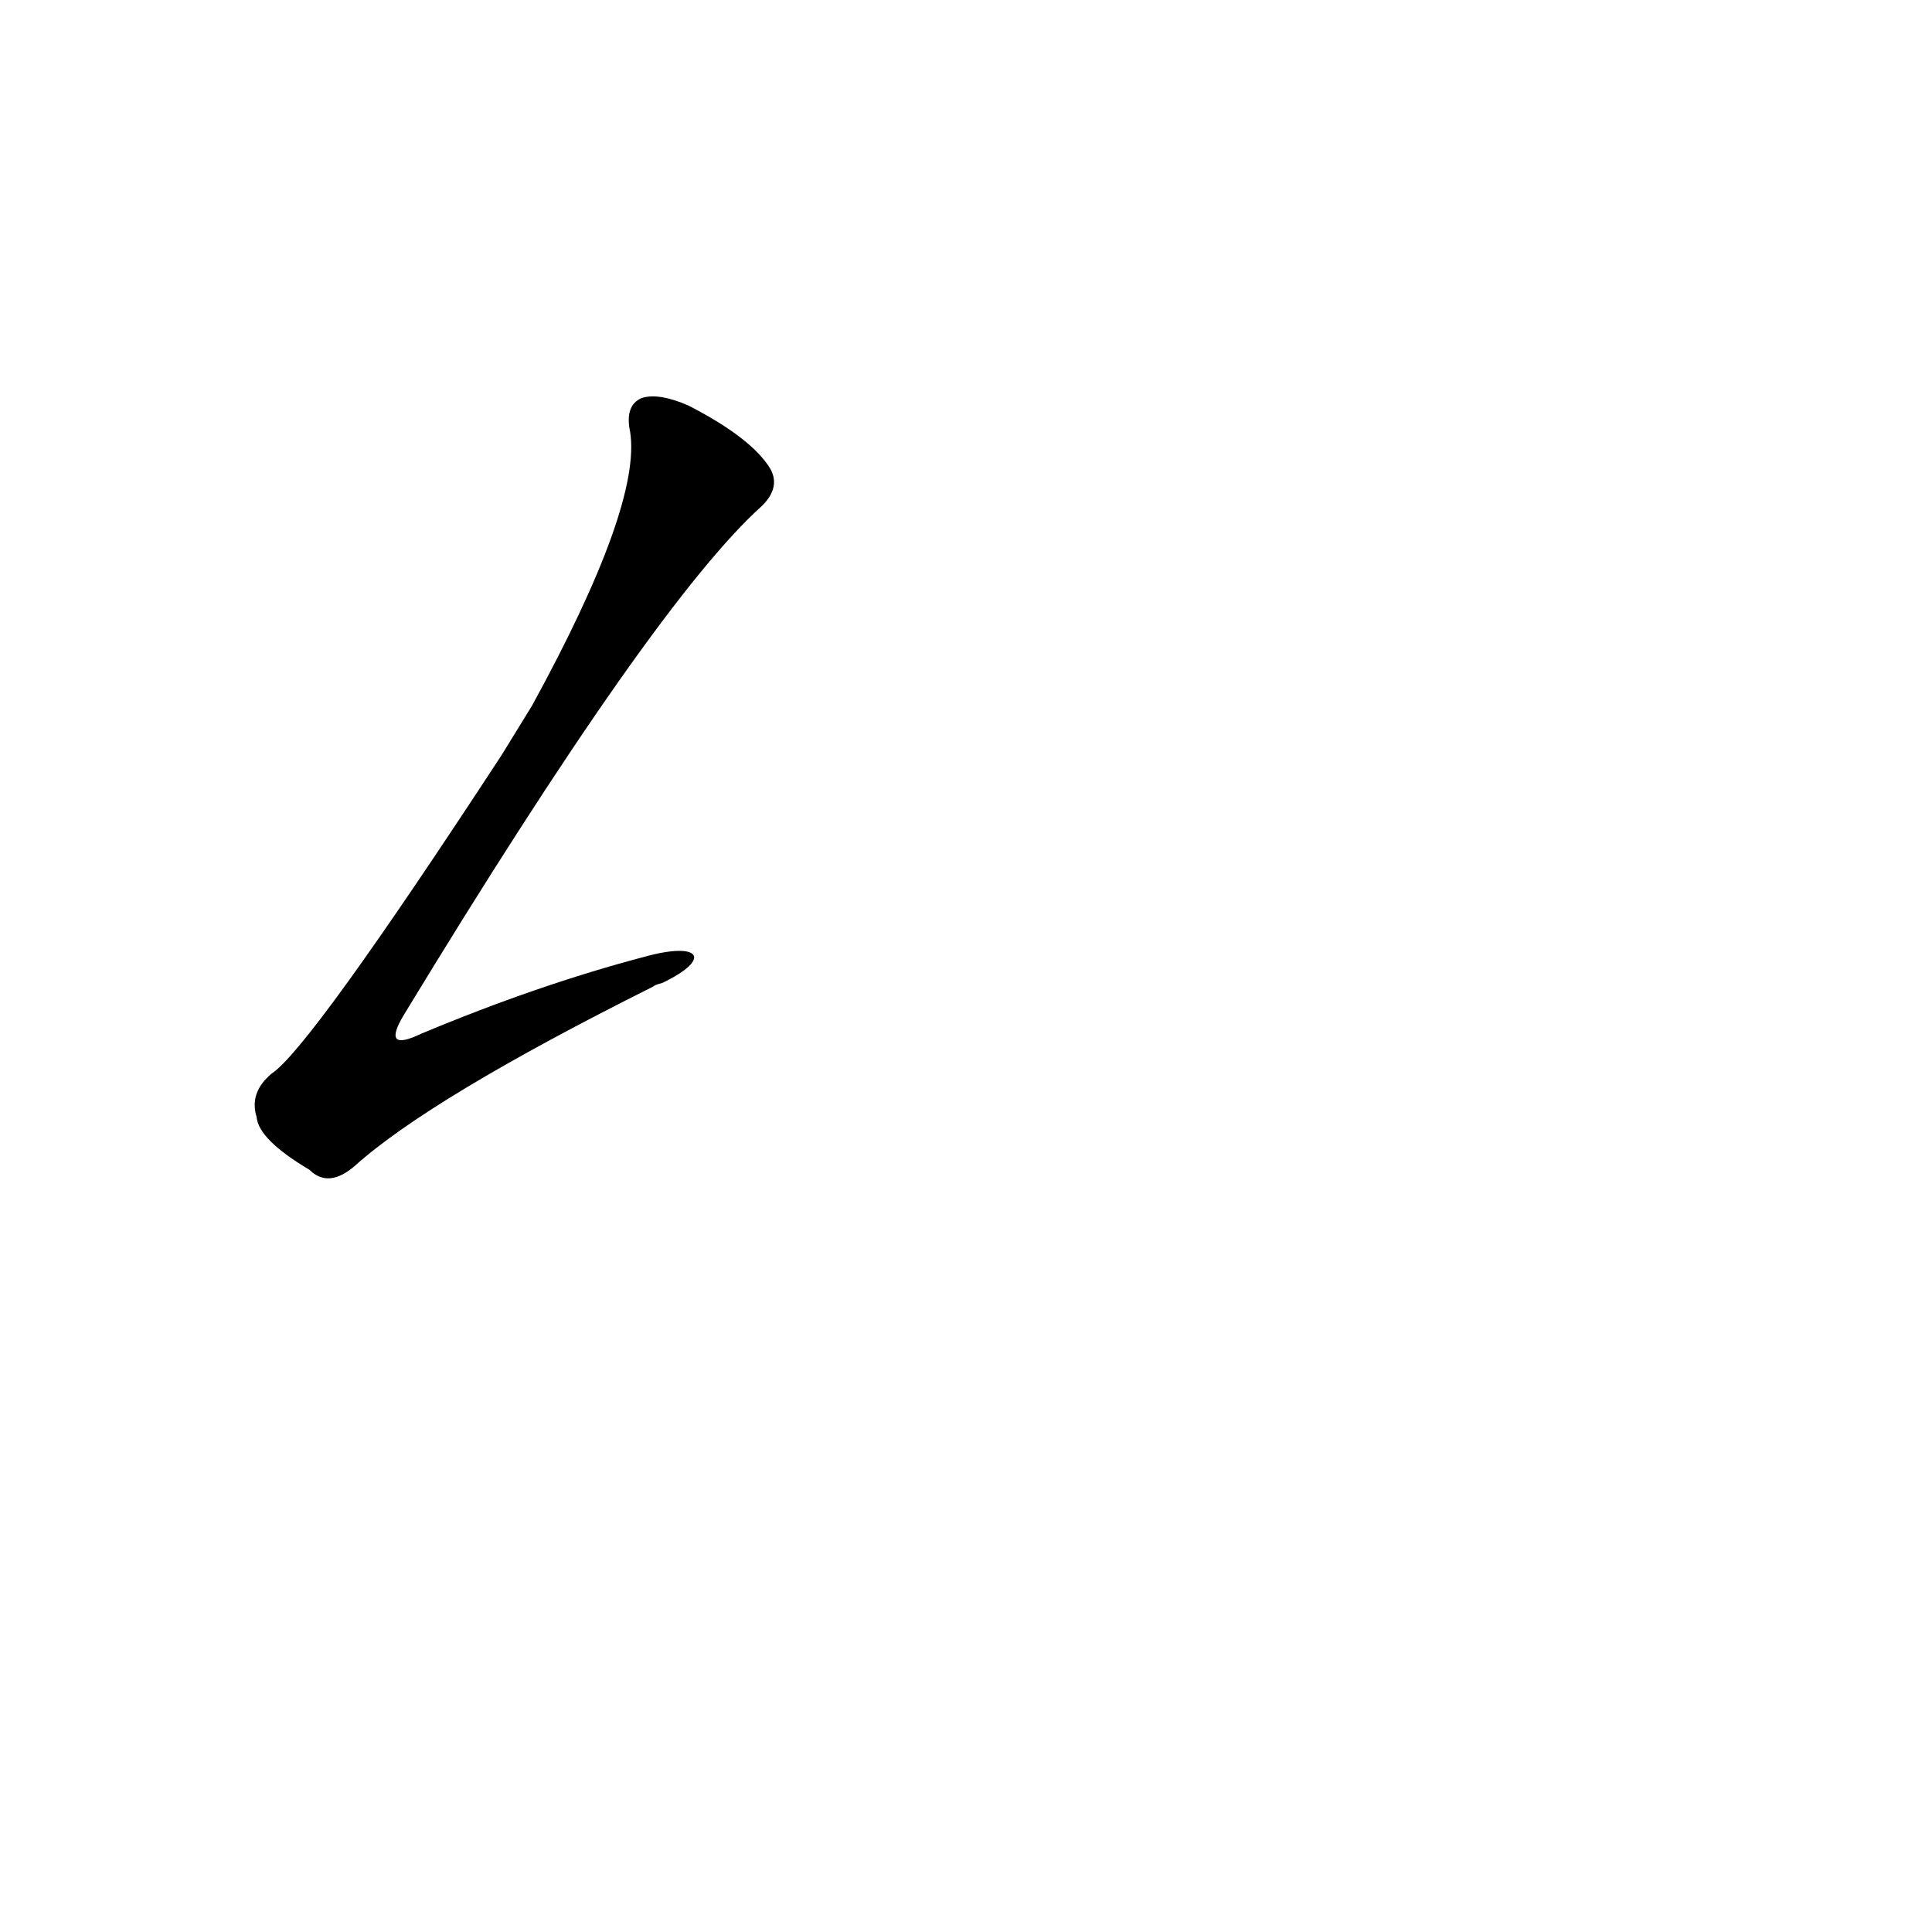 <?xml version='1.0' encoding='utf-8'?>
<svg xmlns="http://www.w3.org/2000/svg" version="1.1" viewBox="0 0 1024 1024"><g transform="scale(1, -1) translate(0, -900)"><path d="M 342 393 Q 285 378 223 352 Q 202 342 214 362 Q 347 581 404 632 Q 414 642 408 652 Q 398 668 365 685 Q 349 692 340 689 Q 331 685 334 671 Q 340 632 282 526 L 266 500 Q 164 344 144 331 Q 132 321 136 308 Q 137 296 164 280 Q 174 270 188 282 Q 228 318 346 377 Q 347 378 351 379 C 378 392 371 401 342 393 Z" fill="black" /></g></svg>